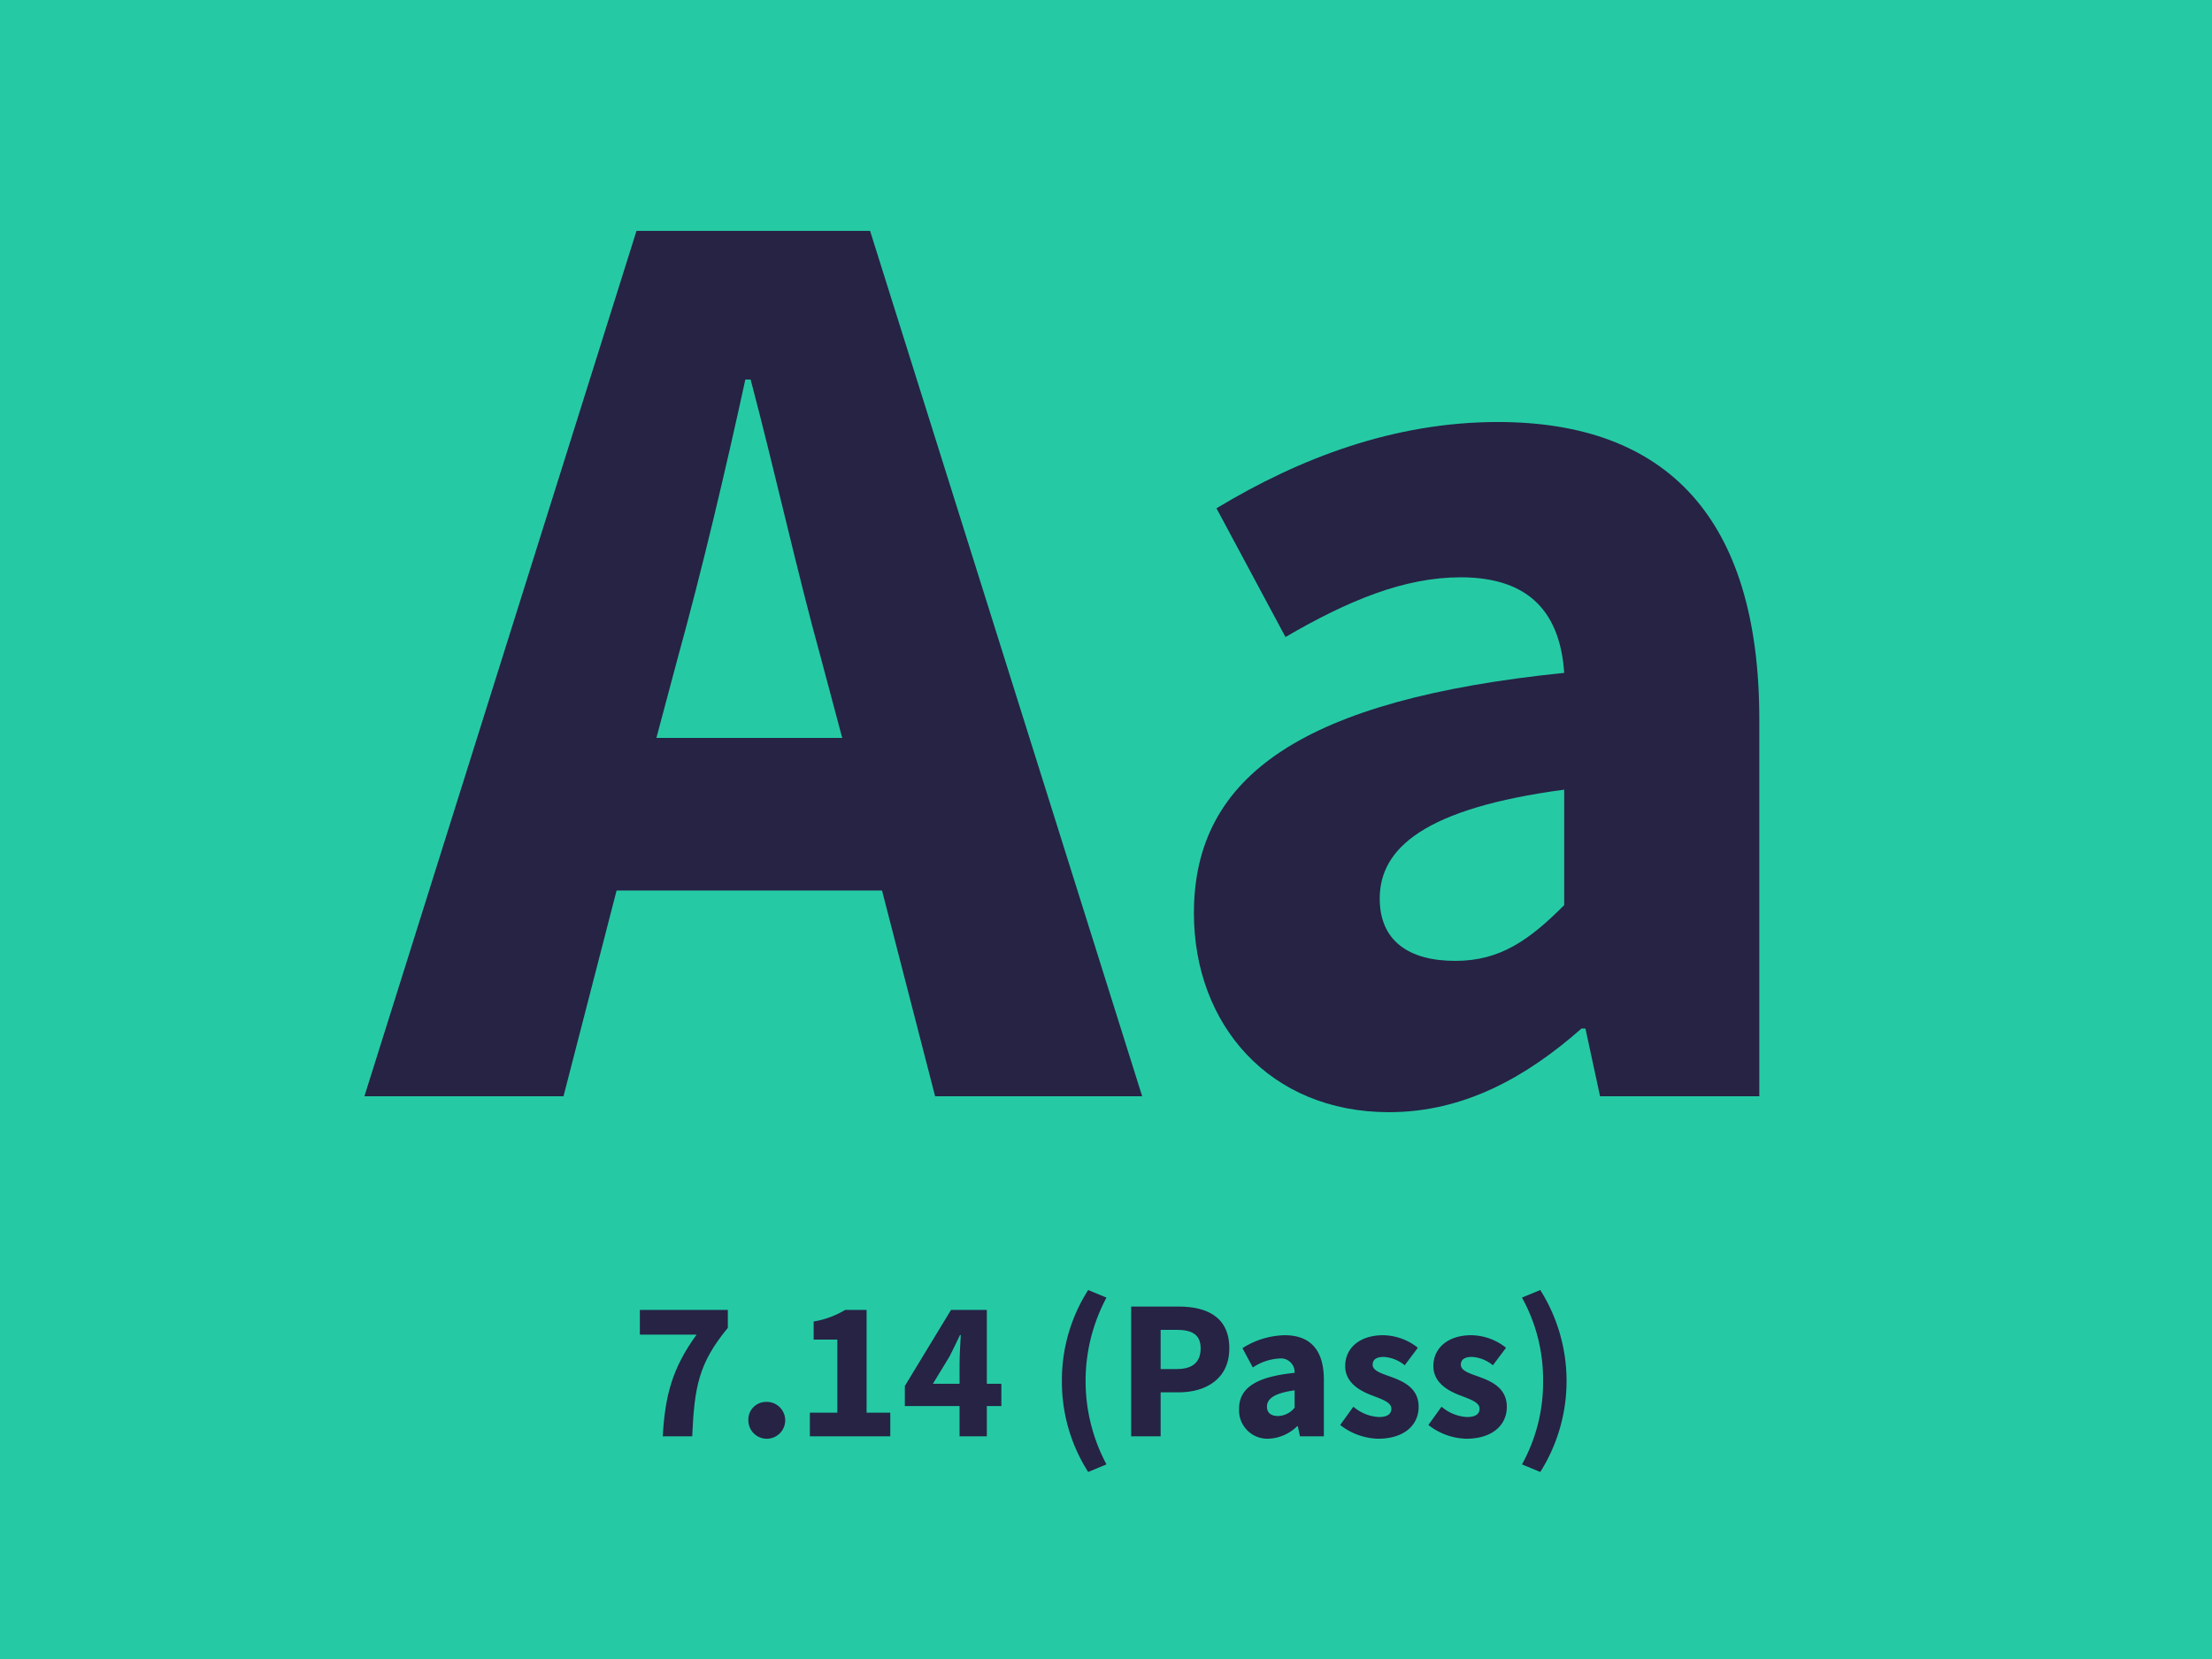 <svg xmlns="http://www.w3.org/2000/svg" width="400" height="300" viewBox="0 0 400 300">
  <title>color-contrast-pass</title>
  <rect width="400" height="300" fill="#25caa4"/>
  <g>
    <g>
      <path d="M159.499,161.037H111.498l-9.6,37.201H65.897L115.098,41.754h42.241L206.54,198.237H169.099Zm-7.2-27.601-3.84-14.4c-4.32-15.6-8.4-34.081-12.72-50.401h-.96c-3.6,16.561-7.92,34.801-12.24,50.401l-3.84,14.4Z" fill="#262345"/>
      <path d="M282.858,121.676c-.72-10.561-6-17.281-18.72-17.281-10.081,0-20.161,4.08-31.681,10.8l-12.48-23.28c15.12-9.121,32.161-15.601,50.881-15.601,30.48,0,47.281,17.28,47.281,53.761v68.162h-28.8l-2.64-12.24h-.72c-10.08,8.88-21.36,15.12-34.801,15.12-21.601,0-35.281-15.84-35.281-36C215.897,140.156,235.817,126.476,282.858,121.676Zm-19.68,52.081c8.16,0,13.44-3.84,19.68-10.08V142.796c-25.201,3.36-33.361,10.56-33.361,19.681C249.497,170.157,254.777,173.757,263.178,173.757Z" fill="#262345"/>
    </g>
    <g>
      <path d="M125.965,241.342H115.707v-4.463h15.91v3.239c-5.291,6.407-6.047,10.691-6.443,19.618h-5.328C120.278,252.14,121.646,247.317,125.965,241.342Z" fill="#262345"/>
      <path d="M138.53,253.508a3.332,3.332,0,1,1-3.204,3.347A3.201,3.201,0,0,1,138.53,253.508Z" fill="#262345"/>
      <path d="M146.45,255.452h4.968v-13.21h-4.284v-3.276a15.923,15.923,0,0,0,5.688-2.087h3.887v18.573h4.284v4.284H146.45Z" fill="#262345"/>
      <path d="M181.08,254.264h-2.627v5.471H173.521v-5.471h-9.898v-3.636l8.35-13.75h6.48v13.354H181.08Zm-7.559-4.032v-3.708c0-1.476.144-3.671.216-5.111h-.144c-.576,1.26-1.224,2.556-1.872,3.852l-3.023,4.967Z" fill="#262345"/>
      <path d="M192.026,249.728a30.265,30.265,0,0,1,4.751-16.45l3.312,1.368a31.98,31.98,0,0,0,0,30.164l-3.312,1.368A30.266,30.266,0,0,1,192.026,249.728Z" fill="#262345"/>
      <path d="M204.554,236.266h8.567c5.111,0,9.179,1.872,9.179,7.559,0,5.507-4.211,7.955-9.179,7.955h-3.24v7.955h-5.327Zm8.243,11.303c2.916,0,4.319-1.296,4.319-3.744s-1.512-3.348-4.319-3.348h-2.916v7.091Z" fill="#262345"/>
      <path d="M234.108,248.253a2.485,2.485,0,0,0-2.808-2.592,9.608,9.608,0,0,0-4.752,1.62l-1.872-3.491a14.755,14.755,0,0,1,7.631-2.34c4.572,0,7.091,2.592,7.091,8.063v10.223h-4.319l-.396-1.836h-.108a7.856,7.856,0,0,1-5.22,2.268,5.131,5.131,0,0,1-5.291-5.399C224.066,251.024,227.053,248.973,234.108,248.253Zm-2.952,7.811a3.977,3.977,0,0,0,2.952-1.512V251.42c-3.779.504-5.003,1.584-5.003,2.952C229.105,255.524,229.897,256.064,231.157,256.064Z" fill="#262345"/>
      <path d="M244.73,254.372a7.695,7.695,0,0,0,4.607,1.872c1.583,0,2.268-.576,2.268-1.512,0-1.188-1.8-1.728-3.636-2.448-2.16-.828-4.715-2.304-4.715-5.255,0-3.312,2.7-5.579,6.839-5.579a10.268,10.268,0,0,1,6.299,2.268l-2.376,3.167a6.588,6.588,0,0,0-3.78-1.512c-1.368,0-2.016.504-2.016,1.404,0,1.152,1.656,1.584,3.492,2.268,2.268.828,4.823,2.087,4.823,5.363,0,3.239-2.556,5.759-7.343,5.759a11.527,11.527,0,0,1-6.839-2.484Z" fill="#262345"/>
      <path d="M260.677,254.372a7.695,7.695,0,0,0,4.607,1.872c1.583,0,2.268-.576,2.268-1.512,0-1.188-1.8-1.728-3.636-2.448-2.16-.828-4.715-2.304-4.715-5.255,0-3.312,2.7-5.579,6.839-5.579a10.269,10.269,0,0,1,6.299,2.268l-2.376,3.167a6.588,6.588,0,0,0-3.78-1.512c-1.368,0-2.016.504-2.016,1.404,0,1.152,1.656,1.584,3.492,2.268,2.268.828,4.823,2.087,4.823,5.363,0,3.239-2.556,5.759-7.343,5.759a11.527,11.527,0,0,1-6.839-2.484Z" fill="#262345"/>
      <path d="M279.037,249.728a30.506,30.506,0,0,0-3.816-15.082l3.312-1.368a30.851,30.851,0,0,1,0,32.9l-3.312-1.368A30.506,30.506,0,0,0,279.037,249.728Z" fill="#262345"/>
    </g>
  </g>
</svg>
